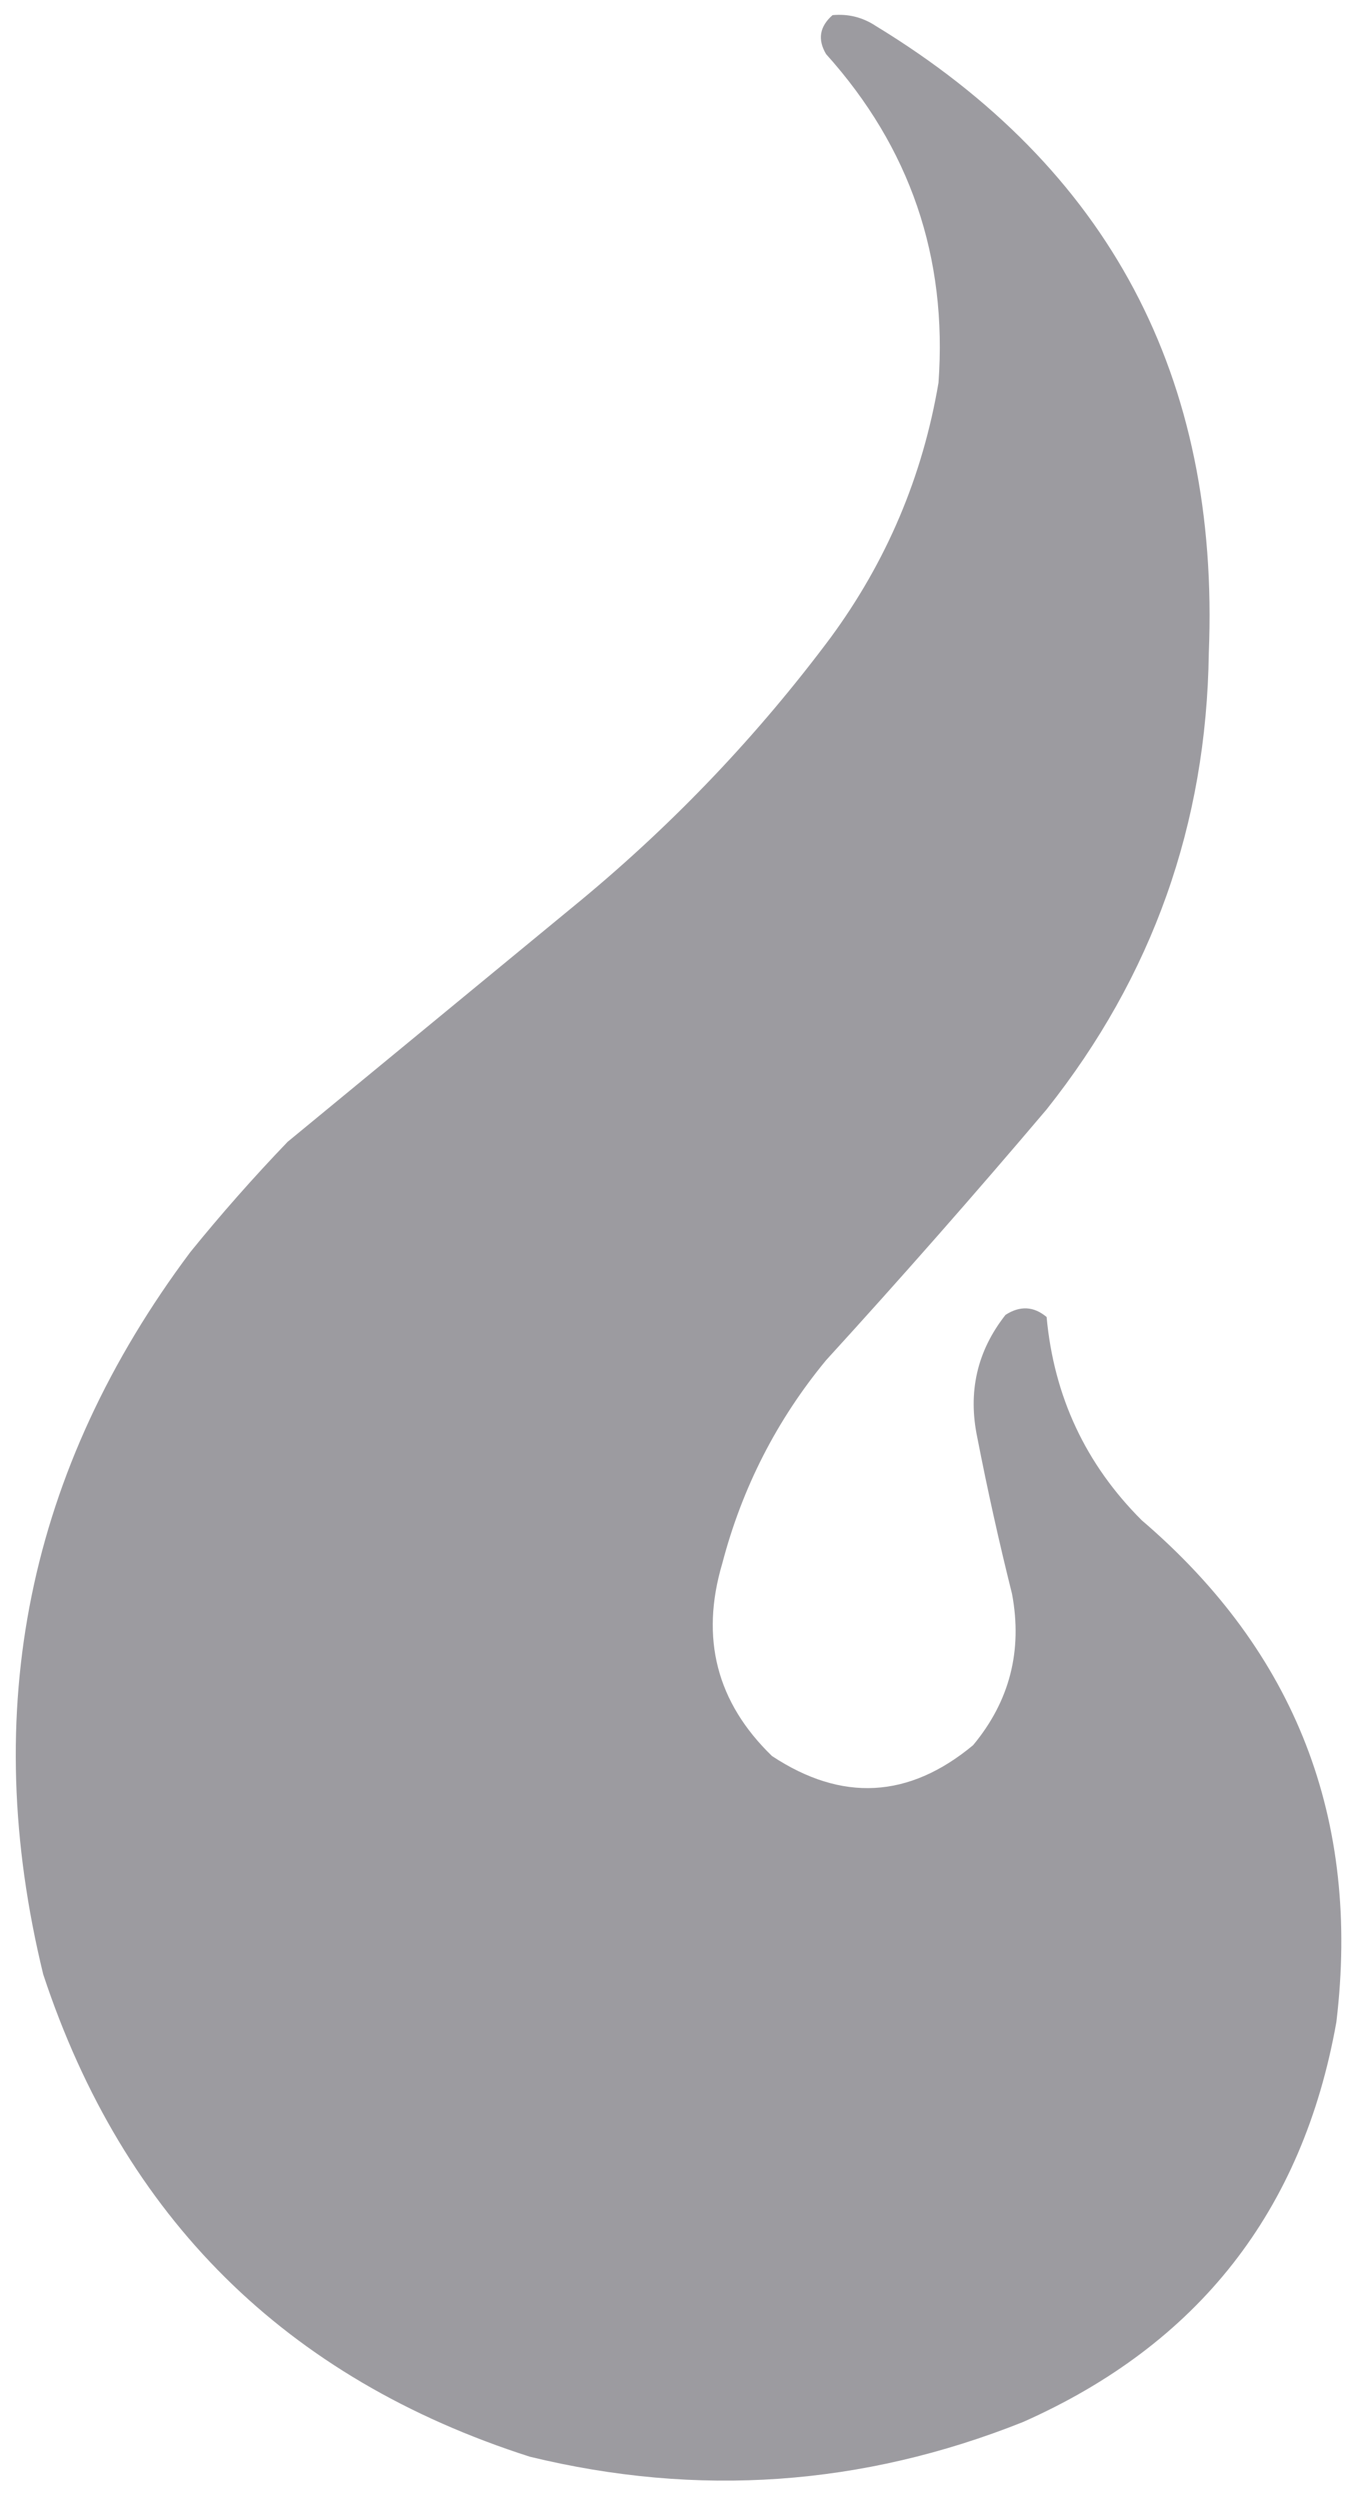 <?xml version="1.0" encoding="UTF-8"?>
<!DOCTYPE svg PUBLIC "-//W3C//DTD SVG 1.1//EN" "http://www.w3.org/Graphics/SVG/1.1/DTD/svg11.dtd">
<svg xmlns="http://www.w3.org/2000/svg" version="1.1" width="314px" height="578px" style="shape-rendering:geometricPrecision; text-rendering:geometricPrecision; image-rendering:optimizeQuality; fill-rule:evenodd; clip-rule:evenodd" xmlns:xlink="http://www.w3.org/1999/xlink">
<g><path style="opacity:0.991" fill="#9b9a9f" d="M 192.5,3.5 C 196.131,3.16 199.464,3.994 202.5,6C 256.431,38.841 282.097,87.174 279.5,151C 278.967,190.537 266.467,225.704 242,256.5C 225.372,276.13 208.372,295.463 191,314.5C 179.583,328.333 171.583,344 167,361.5C 161.88,378.782 165.713,393.615 178.5,406C 194.642,416.668 210.142,415.835 225,403.5C 233.462,393.322 236.462,381.655 234,368.5C 231.017,356.568 228.35,344.568 226,332.5C 223.741,321.874 225.908,312.374 232.5,304C 235.865,301.843 239.032,302.009 242,304.5C 243.693,322.882 251.026,338.548 264,351.5C 299.61,381.971 314.61,420.638 309,467.5C 301.241,511.182 277.074,542.015 236.5,560C 199.371,574.795 161.371,577.462 122.5,568C 66.095,549.928 28.595,512.761 10,456.5C -4.911,395.384 6.423,339.718 44,289.5C 51.128,280.703 58.628,272.203 66.5,264C 89.167,245.333 111.833,226.667 134.5,208C 156.112,190.057 175.279,169.89 192,147.5C 204.993,129.843 213.327,110.176 217,88.5C 219.091,59.439 210.424,34.105 191,12.5C 189.01,9.126 189.51,6.126 192.5,3.5 Z"/></g>
</svg>
